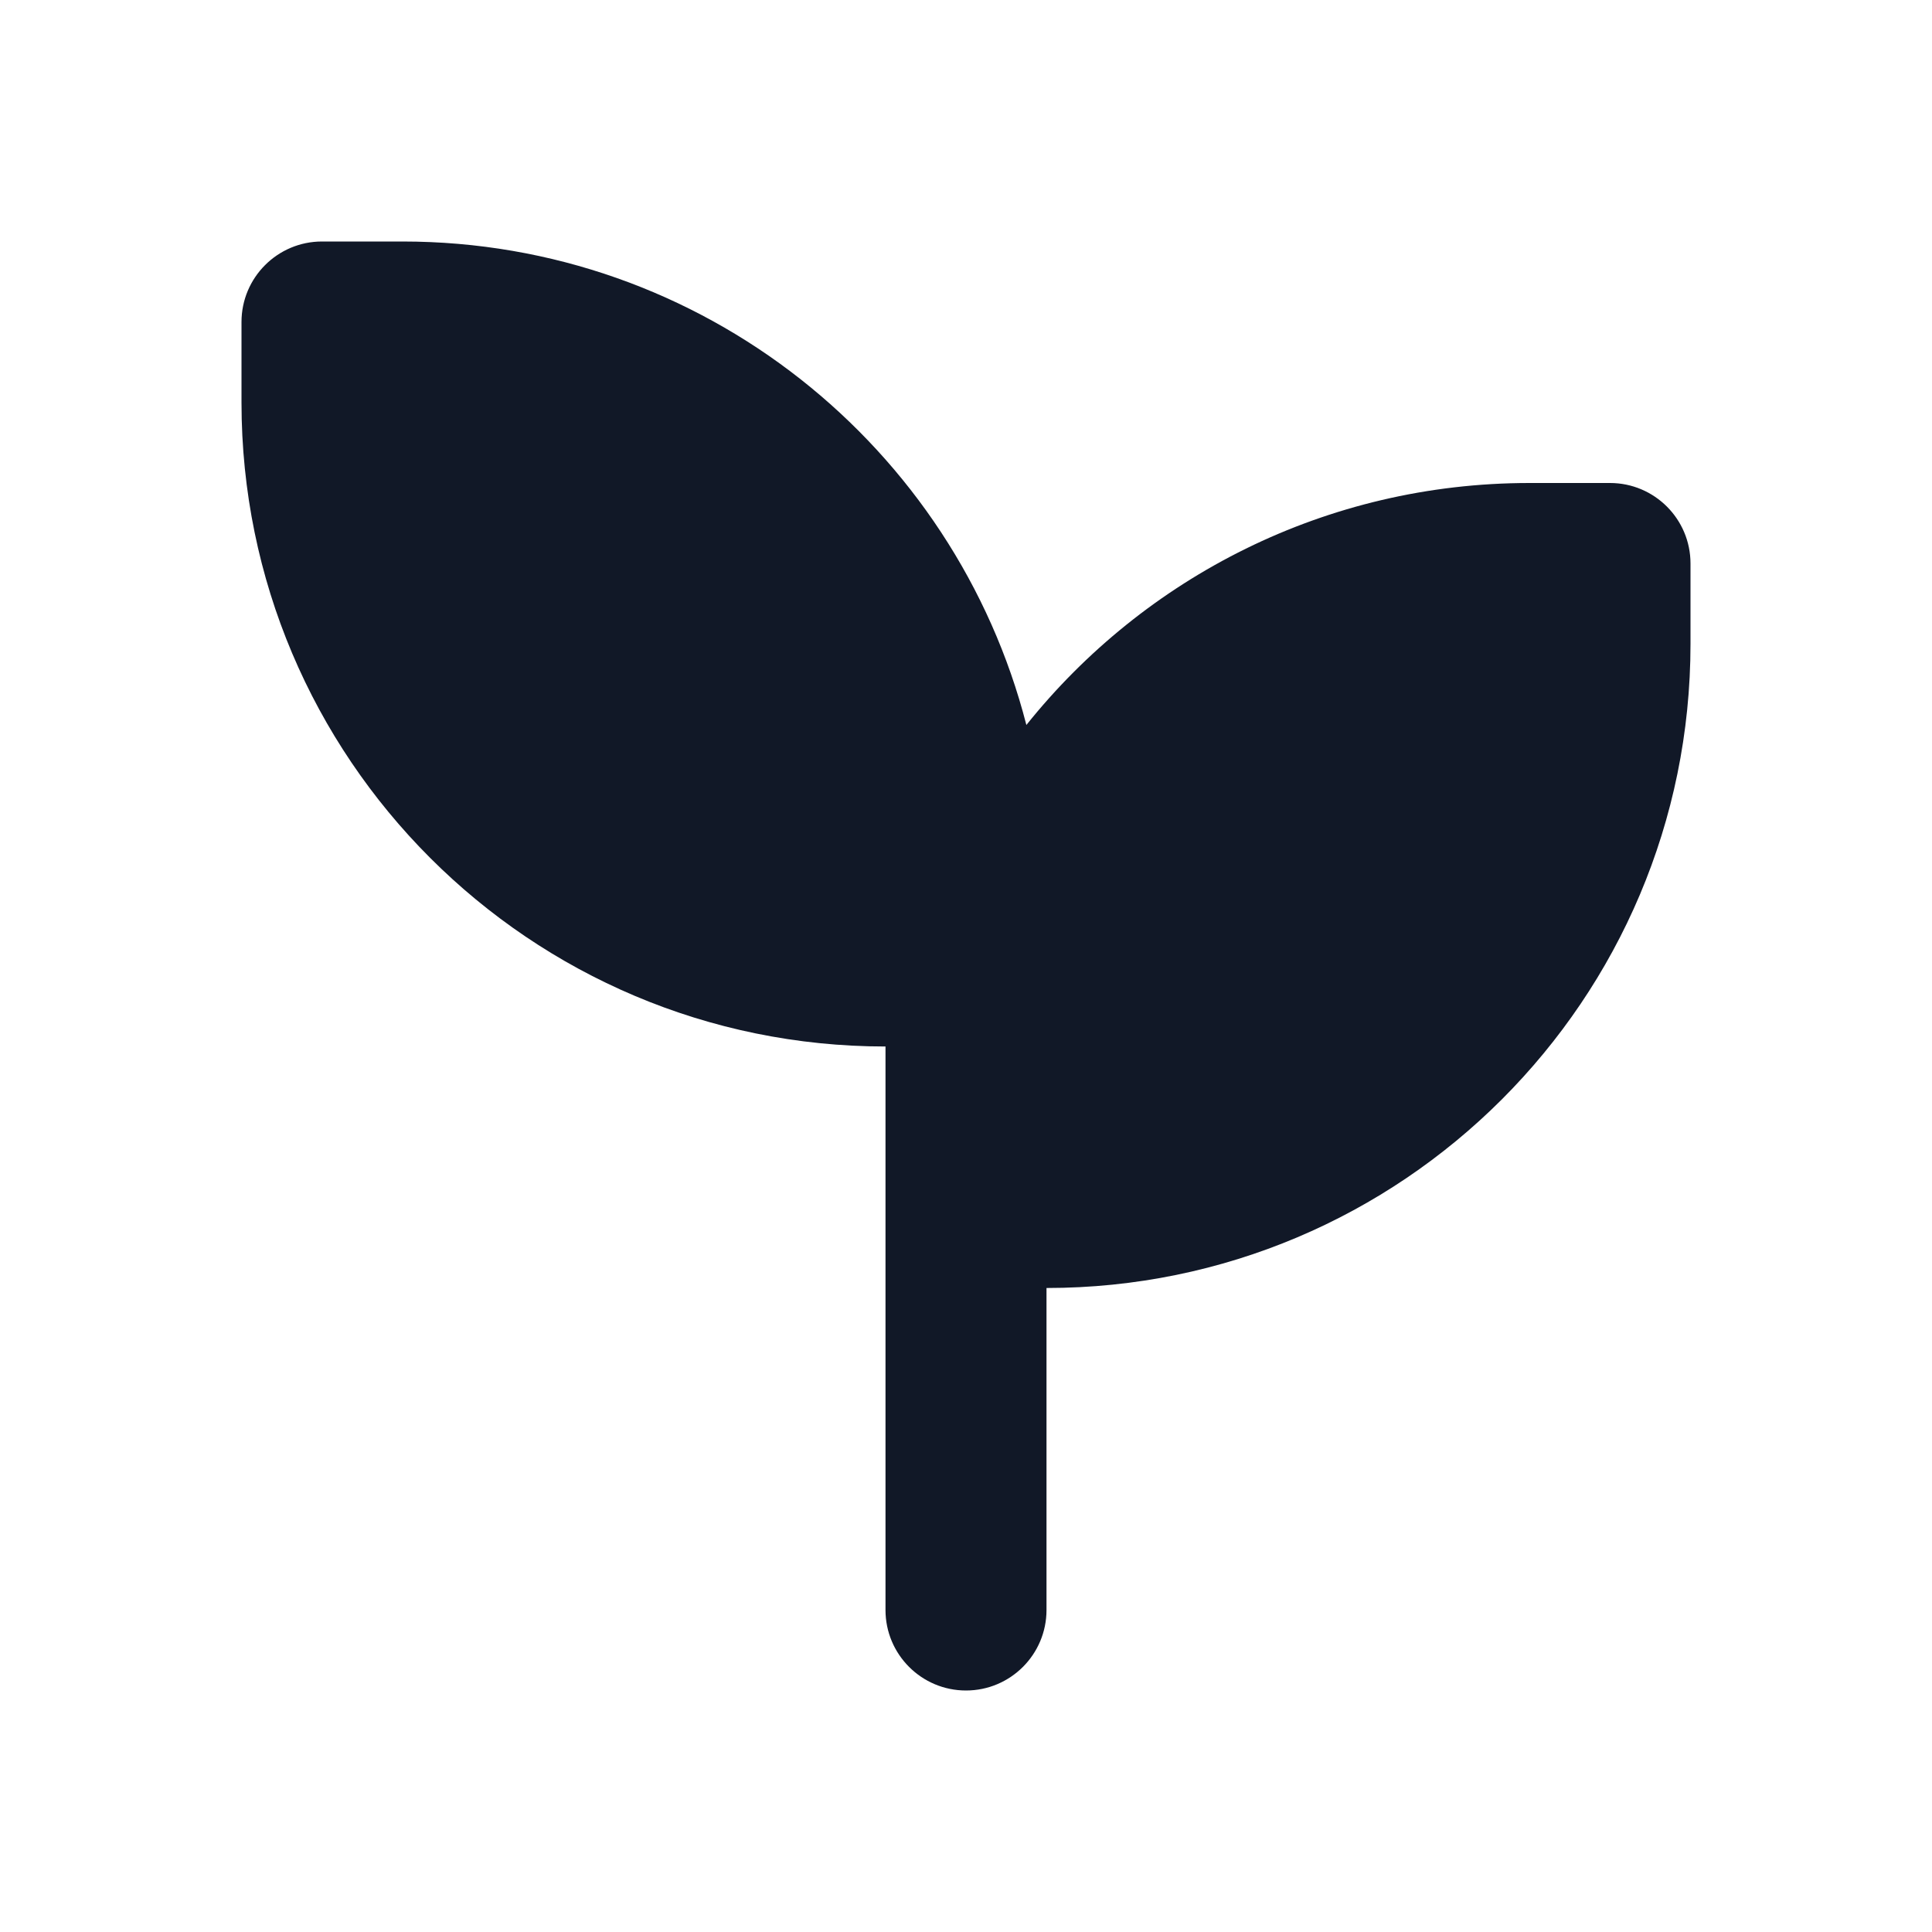 <svg width="24" height="24" viewBox="0 0 24 24" fill="none" xmlns="http://www.w3.org/2000/svg">
<path d="M4 3C3.448 3 3 3.448 3 4V5C3 9.418 6.582 13 11 13V20C11 20.552 11.448 21 12 21C12.552 21 13 20.552 13 20V16C17.418 16 21 12.418 21 8V7C21 6.448 20.552 6 20 6H19C16.471 6 14.216 7.174 12.75 9.006C11.864 5.553 8.73 3 5 3H4Z" fill="#111827"/>
</svg>
